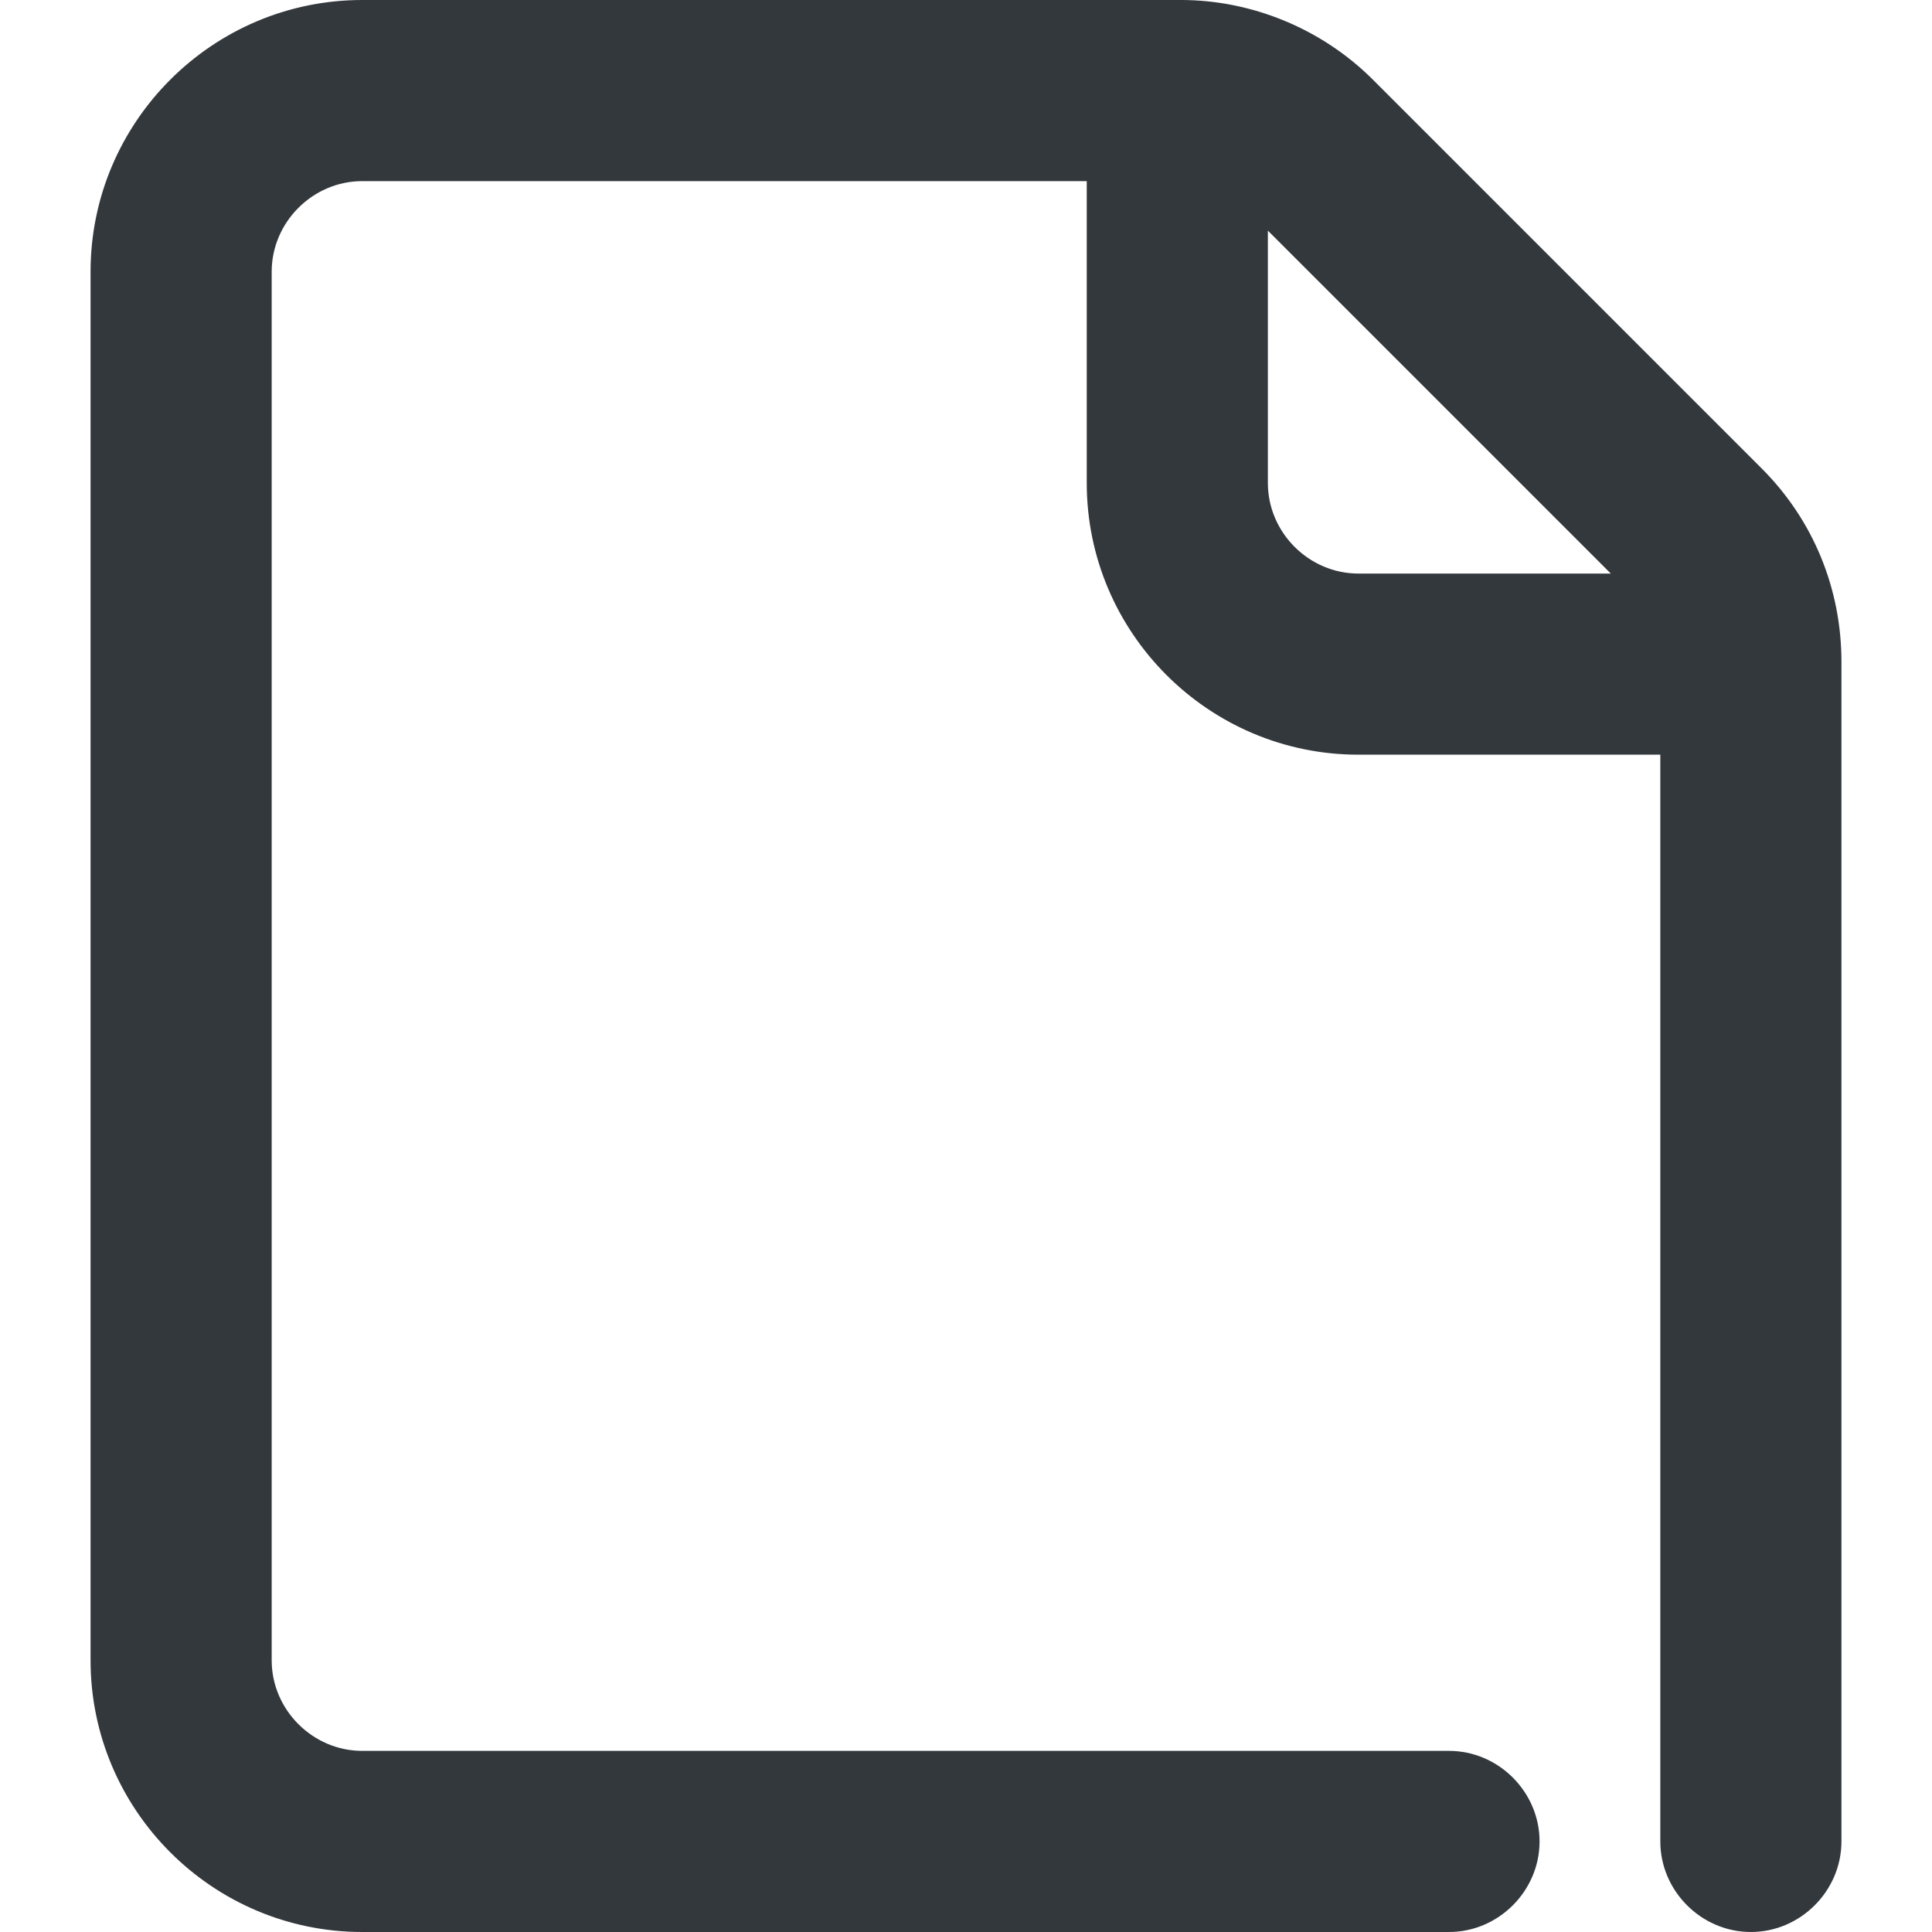 <svg xmlns="http://www.w3.org/2000/svg" viewBox="0 0 16 16" style="enable-background:new 0 0 16 16" xml:space="preserve"><style>.st0{display:none}.st1,.st8{display:inline;fill:none;stroke:#33383d;stroke-width:1.3;stroke-linecap:round;stroke-linejoin:round;stroke-miterlimit:10}.st8{stroke-width:1.5}</style><path d="M14.59 3.88 11.37.66c-.42-.42-1-.66-1.59-.66H3C1.76 0 .75 1.01.75 2.25v11.5C.75 14.99 1.76 16 3 16h9c.41 0 .75-.34.75-.75s-.34-.75-.75-.75H3c-.41 0-.75-.34-.75-.75V2.25c0-.41.34-.75.75-.75h6V4c0 1.24 1.01 2.25 2.25 2.25h2.5v9c0 .41.34.75.75.75s.75-.34.75-.75V5.48c0-.6-.23-1.17-.66-1.6zM10.5 4V1.91l2.84 2.84h-2.09c-.41 0-.75-.34-.75-.75z" style="fill:#33383d" id="Genesys"/></svg>
